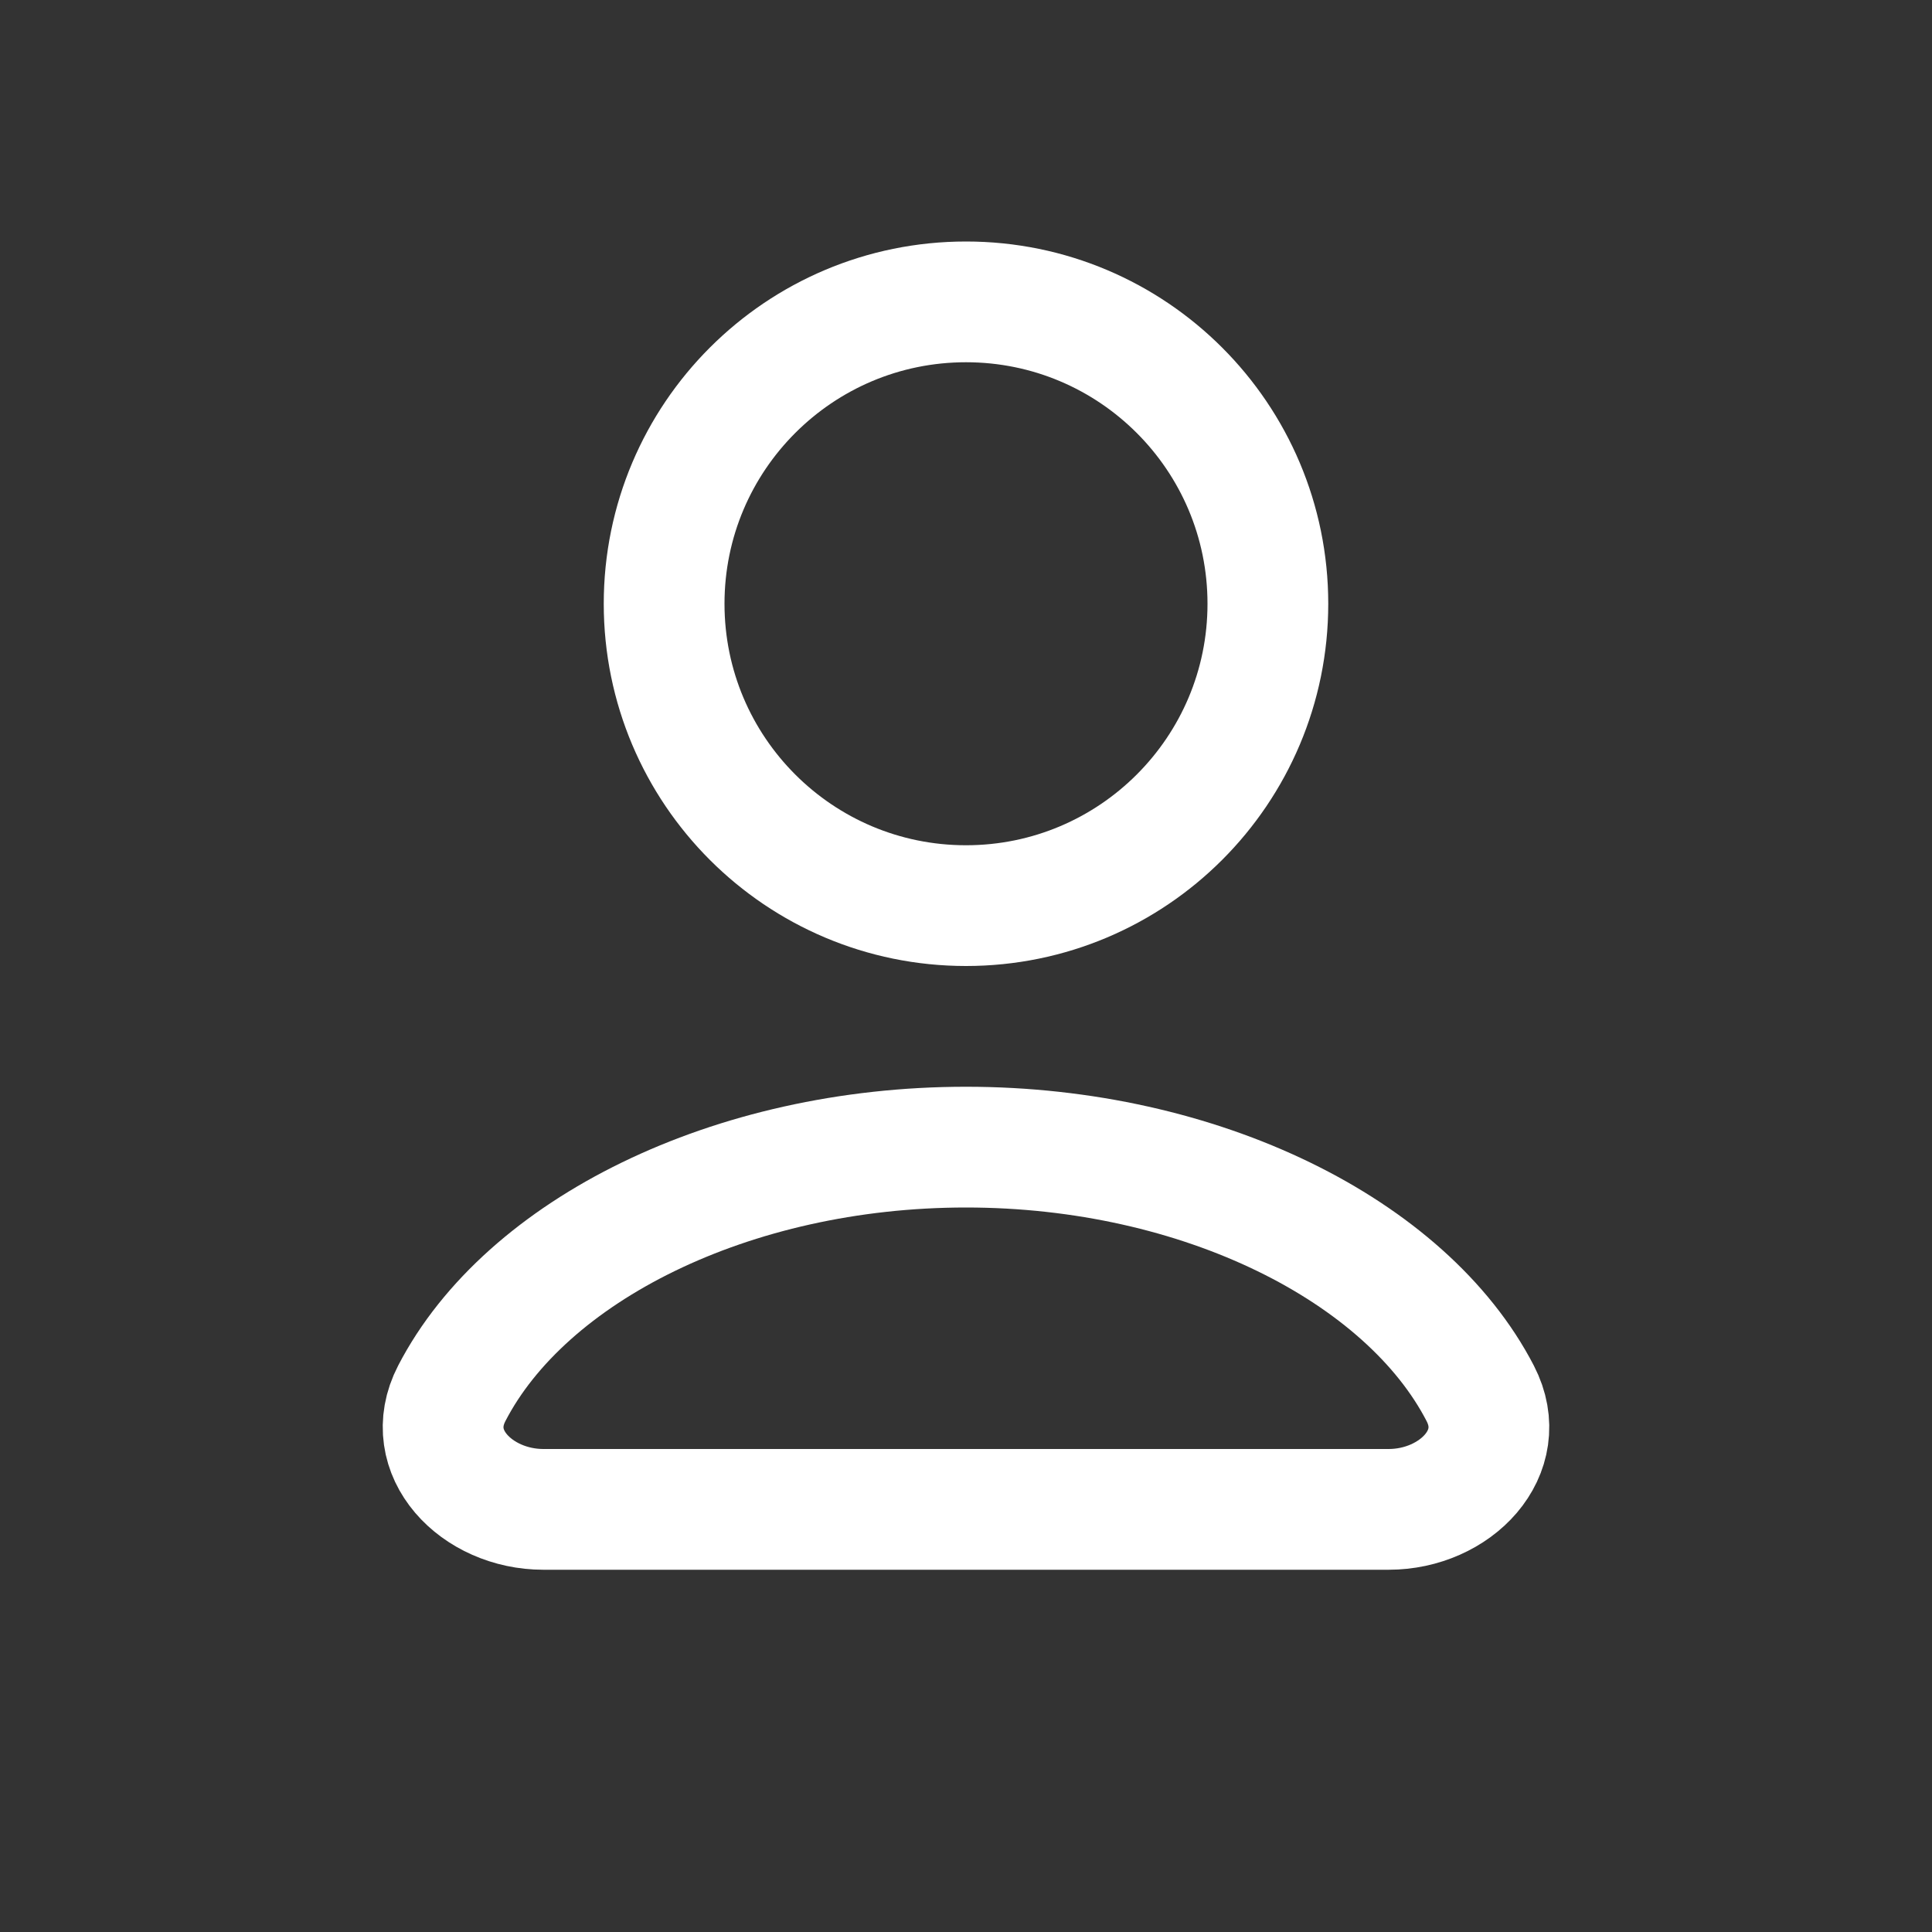 <svg width="24px" height="24px" viewBox="0 0 24 24" fill="none" xmlns="http://www.w3.org/2000/svg">
<rect x="0" y="0" width="24" height="24" fill="#333333" stroke="none"/>
<path d="M12 11.25C14.071 11.25 15.75 9.571 15.75 7.5C15.75 5.429 14.071 3.75 12 3.75C9.929 3.75 8.25 5.429 8.25 7.5C8.25 9.571 9.929 11.25 12 11.25Z" stroke="#fff" stroke-width="1.5" stroke-miterlimit="10" stroke-linecap="round" stroke-linejoin="round"/>
<path d="M6.75 18.75C5.922 18.75 5.231 18.045 5.612 17.309C6.529 15.535 9.081 14.25 12 14.25C14.919 14.25 17.471 15.535 18.388 17.309C18.769 18.045 18.078 18.75 17.25 18.75H6.75Z" stroke="#fff" stroke-width="1.5" stroke-miterlimit="10" stroke-linecap="round" stroke-linejoin="round"/>
</svg>
